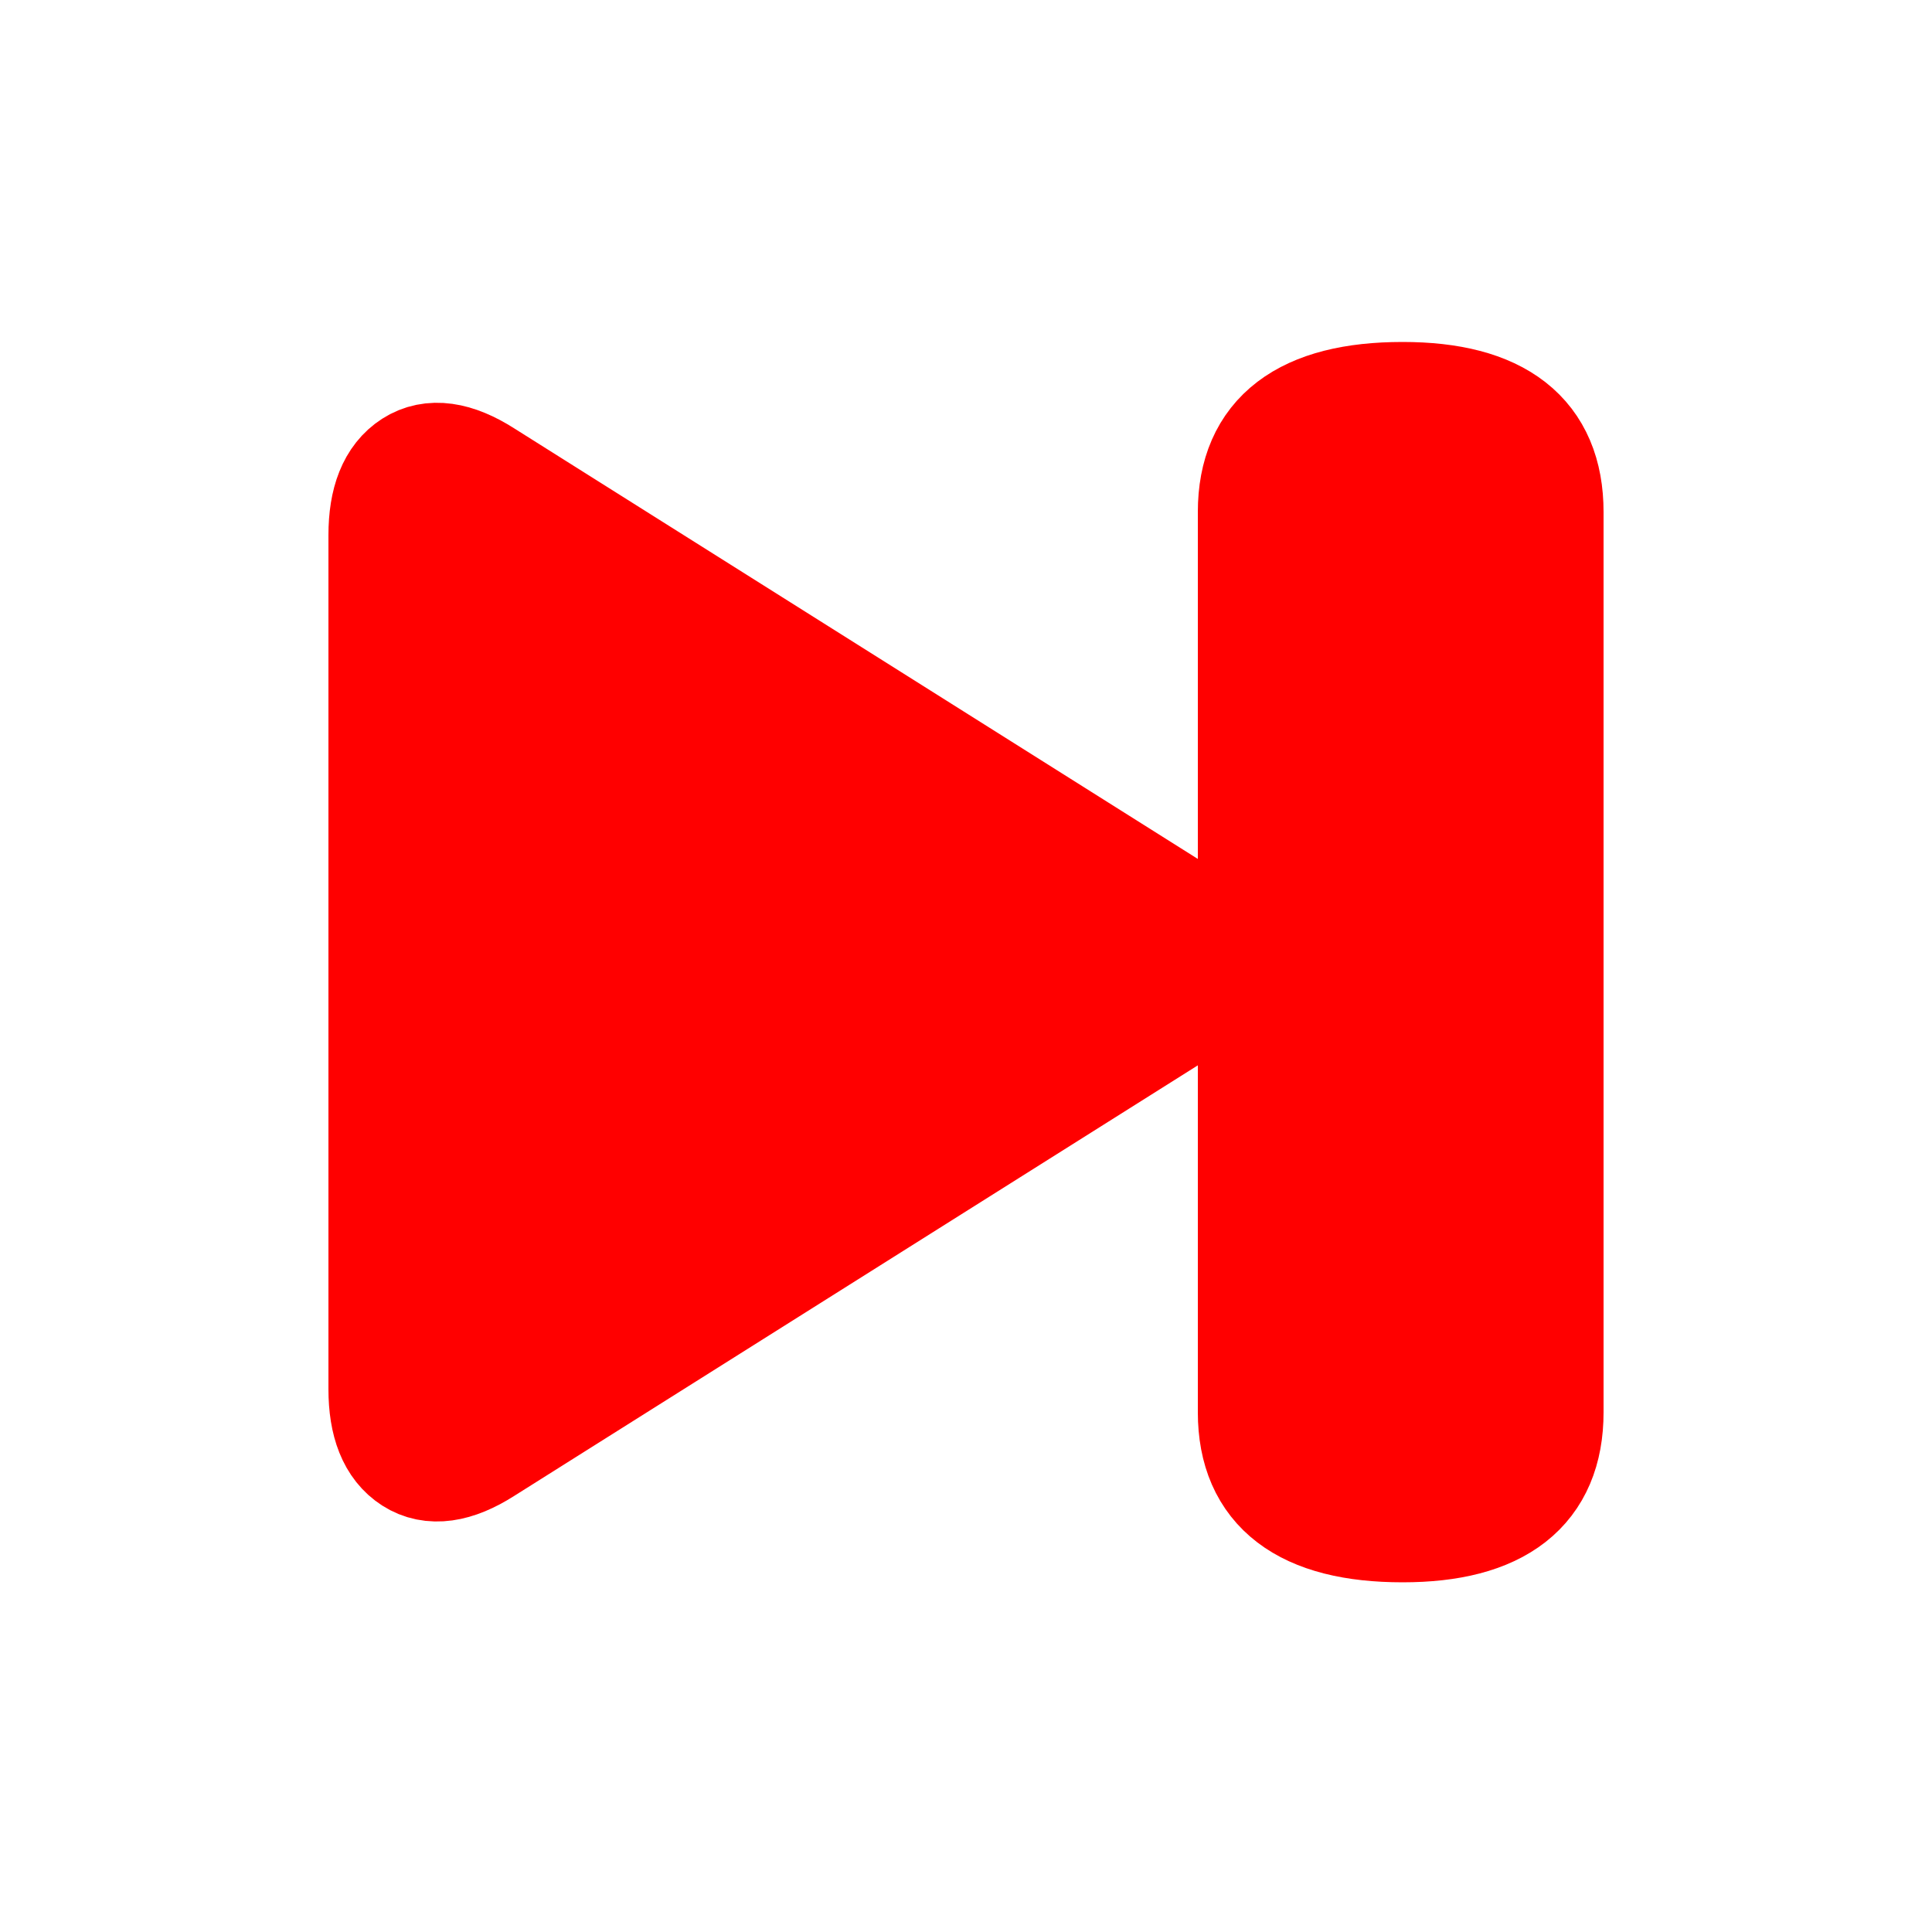 <svg xmlns='http://www.w3.org/2000/svg' fill='rgb(255,0,0)' stroke-width='60' stroke='rgb(255,0,0)' viewBox='0 0 1000 1000' height='1000' width='1000'><path d='M 612,521 Q 626,511 626,497 626,485 612,475 L 250,247 Q 228,233 214,242 200,251 200,277 L 200,719 Q 200,745 214,754 228,763 250,749 Z M 726,789 Q 800,789 800,731 L 800,265 Q 800,207 726,207 650,207 650,265 L 650,731 Q 650,789 726,789Z'/></svg>
